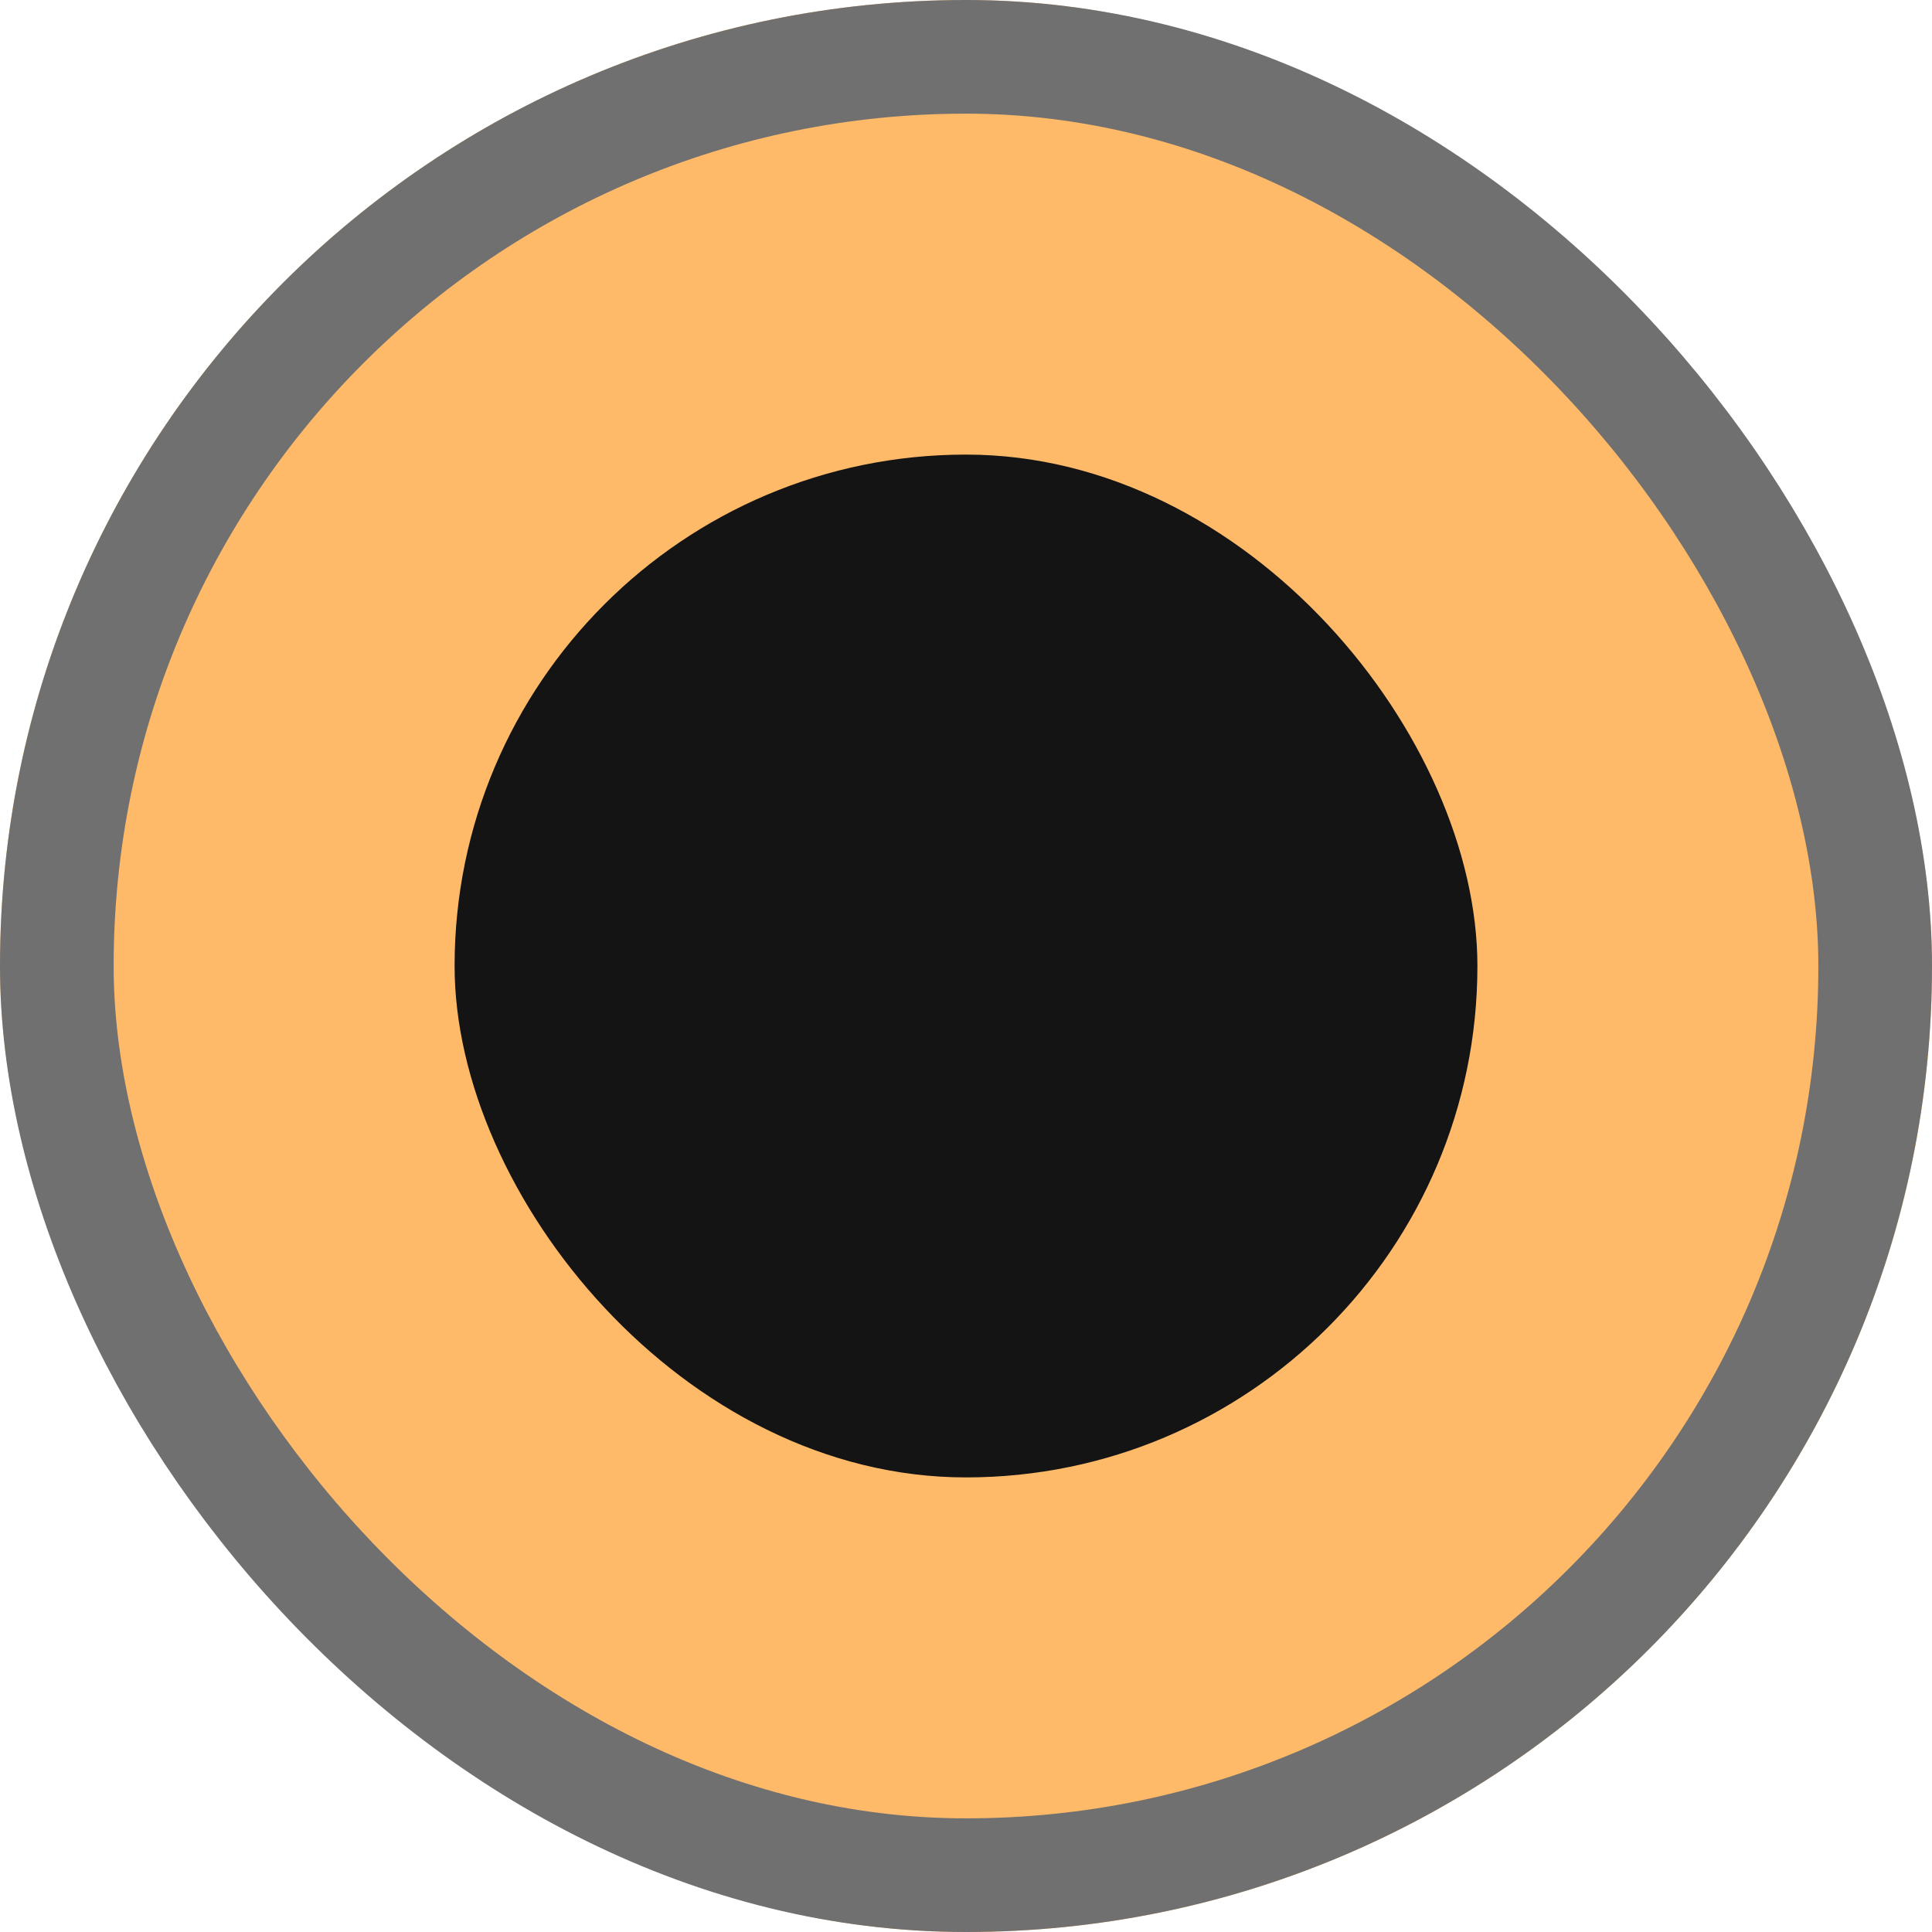 <svg xmlns="http://www.w3.org/2000/svg" width="17" height="17" viewBox="0 0 17 17">
    <g data-name="그룹 4715" transform="translate(-1063 -692.5)">
        <g data-name="사각형 2770" transform="translate(1063 692.5)" style="fill:#feba69;stroke:#707070">
            <rect width="17" height="17" rx="8.5" style="stroke:none"/>
            <rect x=".5" y=".5" width="16" height="16" rx="8" style="fill:none"/>
        </g>
        <rect data-name="사각형 2772" width="9" height="9" rx="4.5" transform="translate(1067 696.5)" style="fill:#141414"/>
    </g>
</svg>
